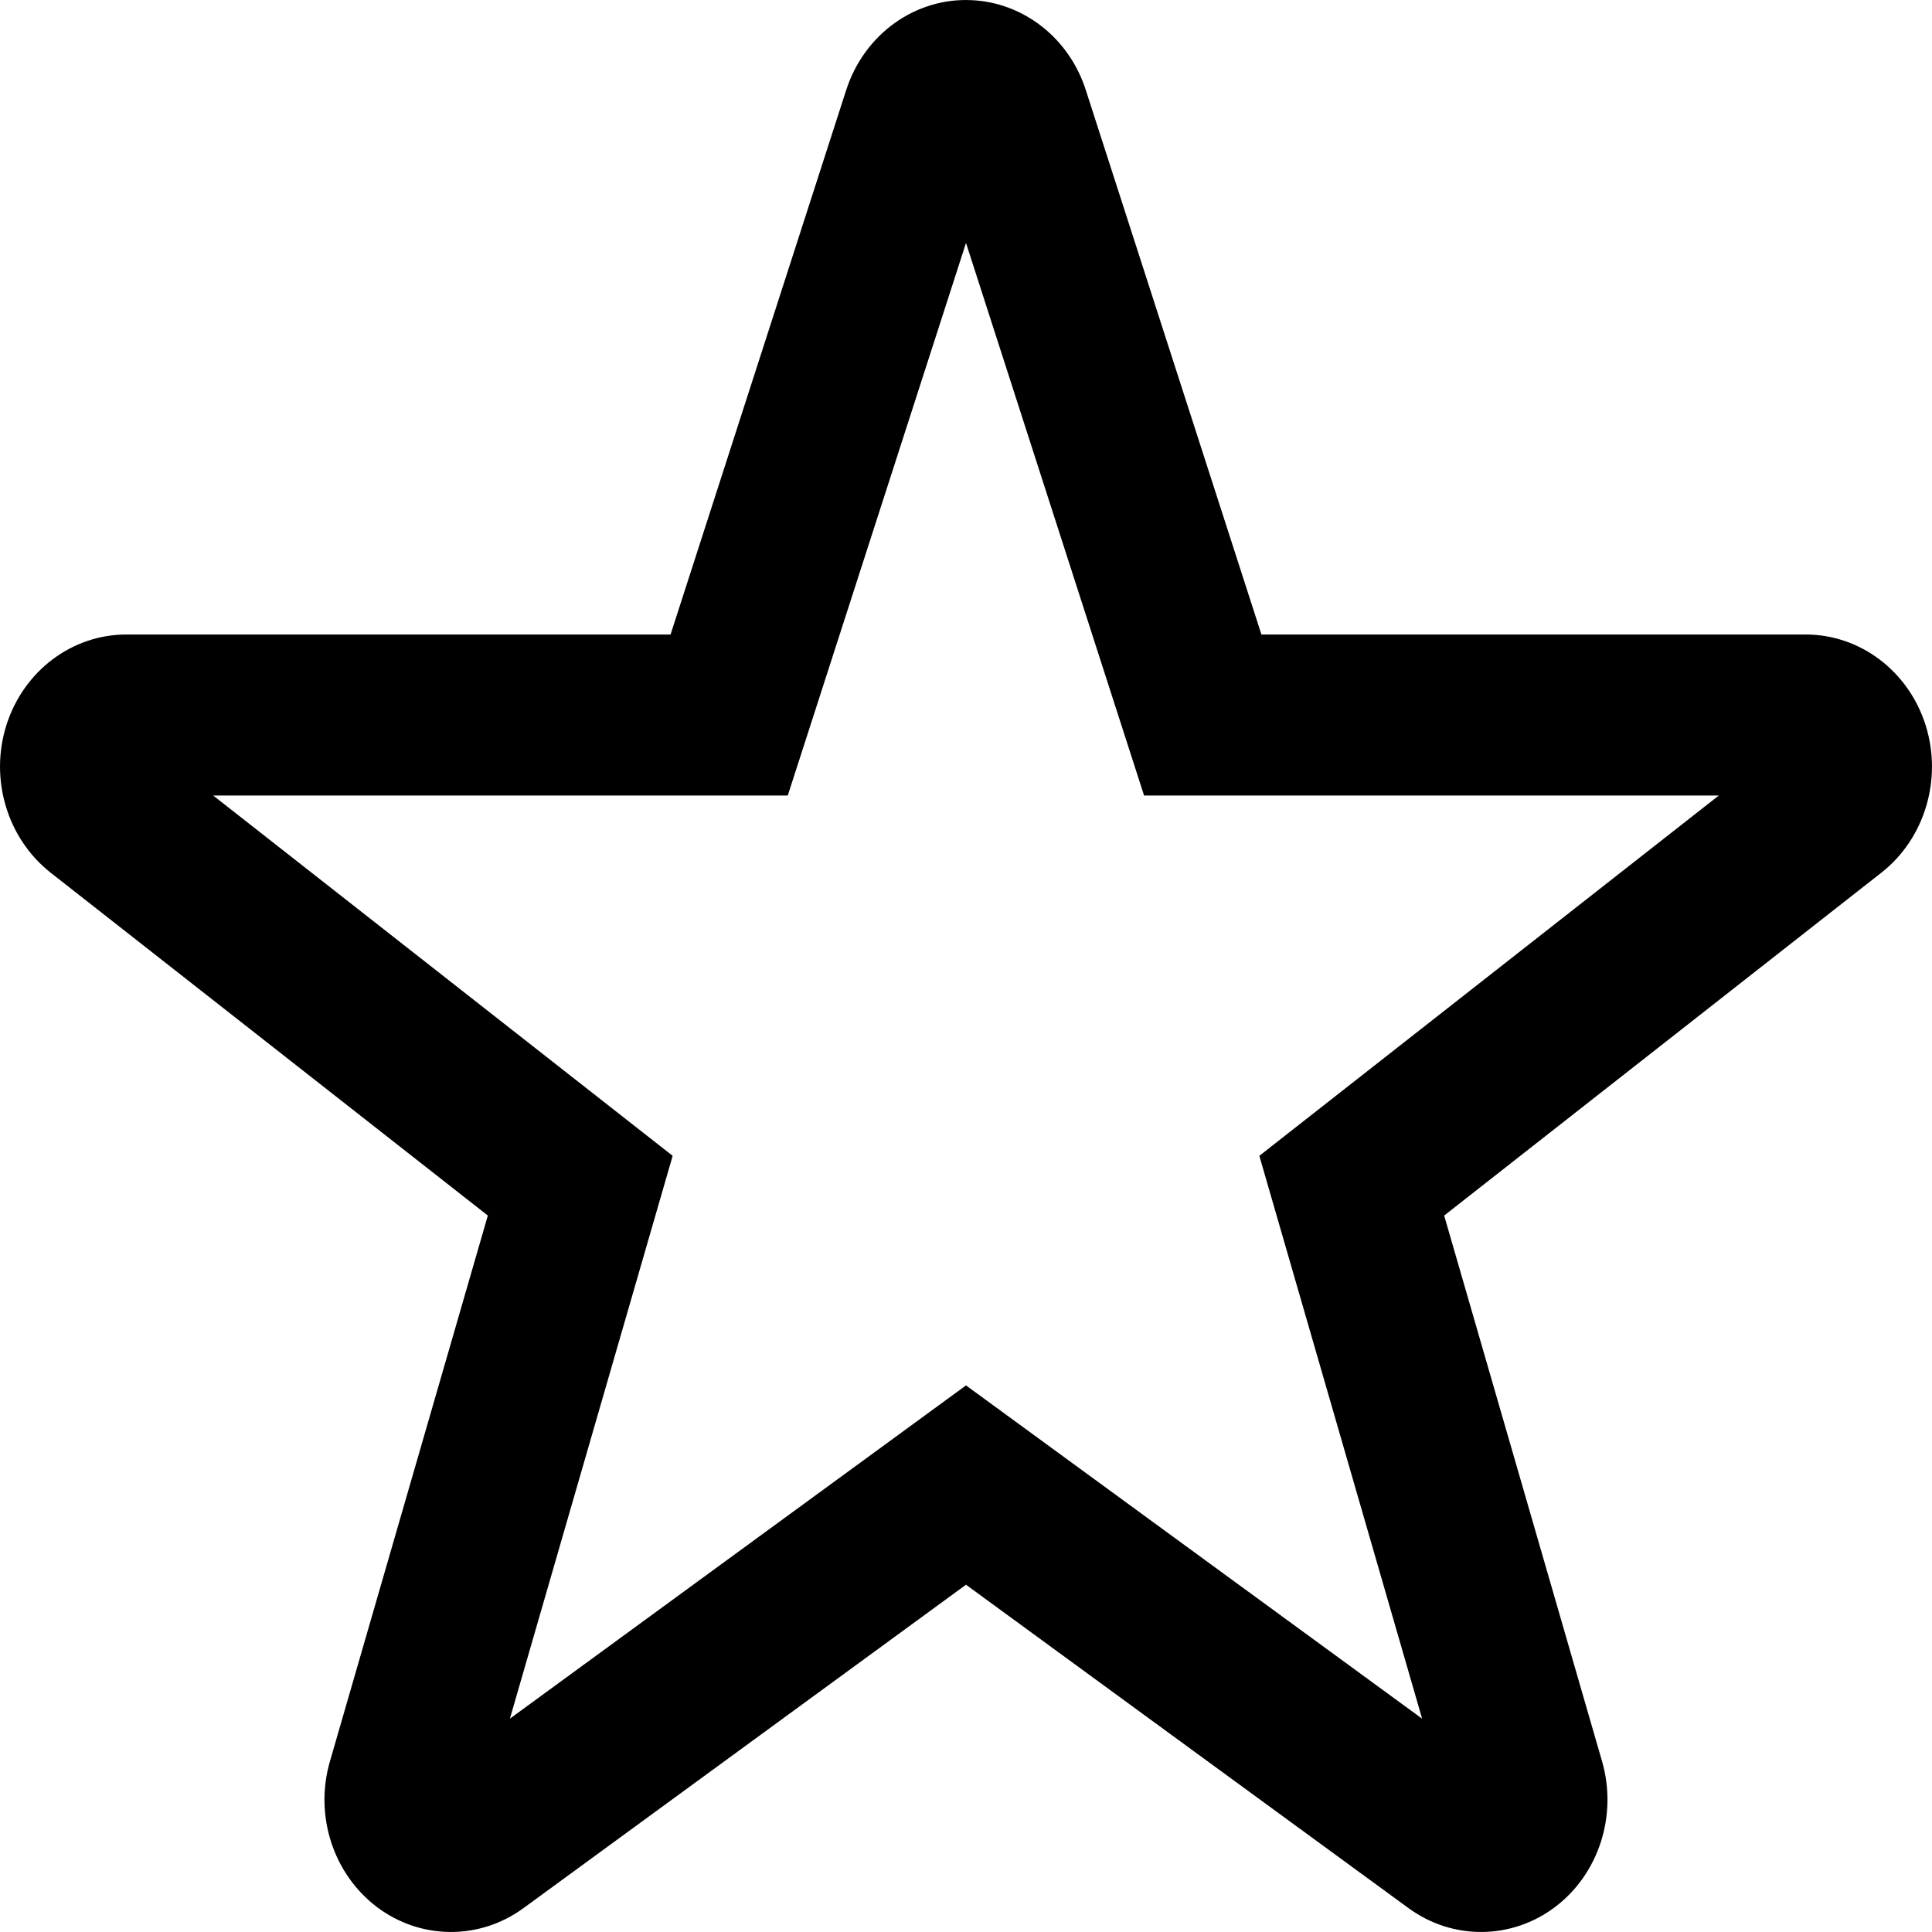 <svg width="12" height="12" viewBox="0 0 12 12" fill="none" xmlns="http://www.w3.org/2000/svg"><path d="M6.035 0.001C5.686 -0.016 5.368 0.212 5.256 0.559L4.165 3.941H0.785C0.447 3.941 0.147 4.167 0.04 4.503C-0.066 4.838 0.044 5.207 0.314 5.42L3.03 7.55L2.049 10.941C1.952 11.276 2.069 11.638 2.34 11.844C2.611 12.049 2.977 12.052 3.251 11.852L6 9.843L8.749 11.852C9.023 12.052 9.389 12.049 9.66 11.844C9.931 11.638 10.047 11.276 9.951 10.941L8.97 7.55L11.686 5.42C11.956 5.208 12.066 4.838 11.96 4.503C11.853 4.167 11.553 3.941 11.215 3.941H7.835L6.744 0.559C6.641 0.238 6.359 0.016 6.036 0.001H6.035Z" fill="rgba(0,0,0,0)"></path><path fill-rule="evenodd" clip-rule="evenodd" d="M6.744 0.559L7.835 3.941H11.215C11.553 3.941 11.853 4.167 11.96 4.503C12.066 4.838 11.956 5.208 11.686 5.42L8.97 7.55L9.951 10.941C10.047 11.276 9.931 11.638 9.66 11.844C9.389 12.049 9.023 12.052 8.749 11.852L6 9.843L3.251 11.852C2.977 12.052 2.611 12.049 2.34 11.844C2.069 11.638 1.952 11.276 2.049 10.941L3.03 7.55L0.314 5.42C0.044 5.207 -0.066 4.838 0.04 4.503C0.147 4.167 0.447 3.941 0.785 3.941H4.165L5.256 0.559C5.368 0.212 5.686 -0.016 6.035 0.001C6.359 0.016 6.641 0.238 6.744 0.559ZM3.167 10.675L6 8.605L8.833 10.675L7.822 7.179L10.676 4.941H7.106L6 1.509L4.893 4.941H1.324L4.178 7.179L3.167 10.675Z" fill="black"></path></svg>